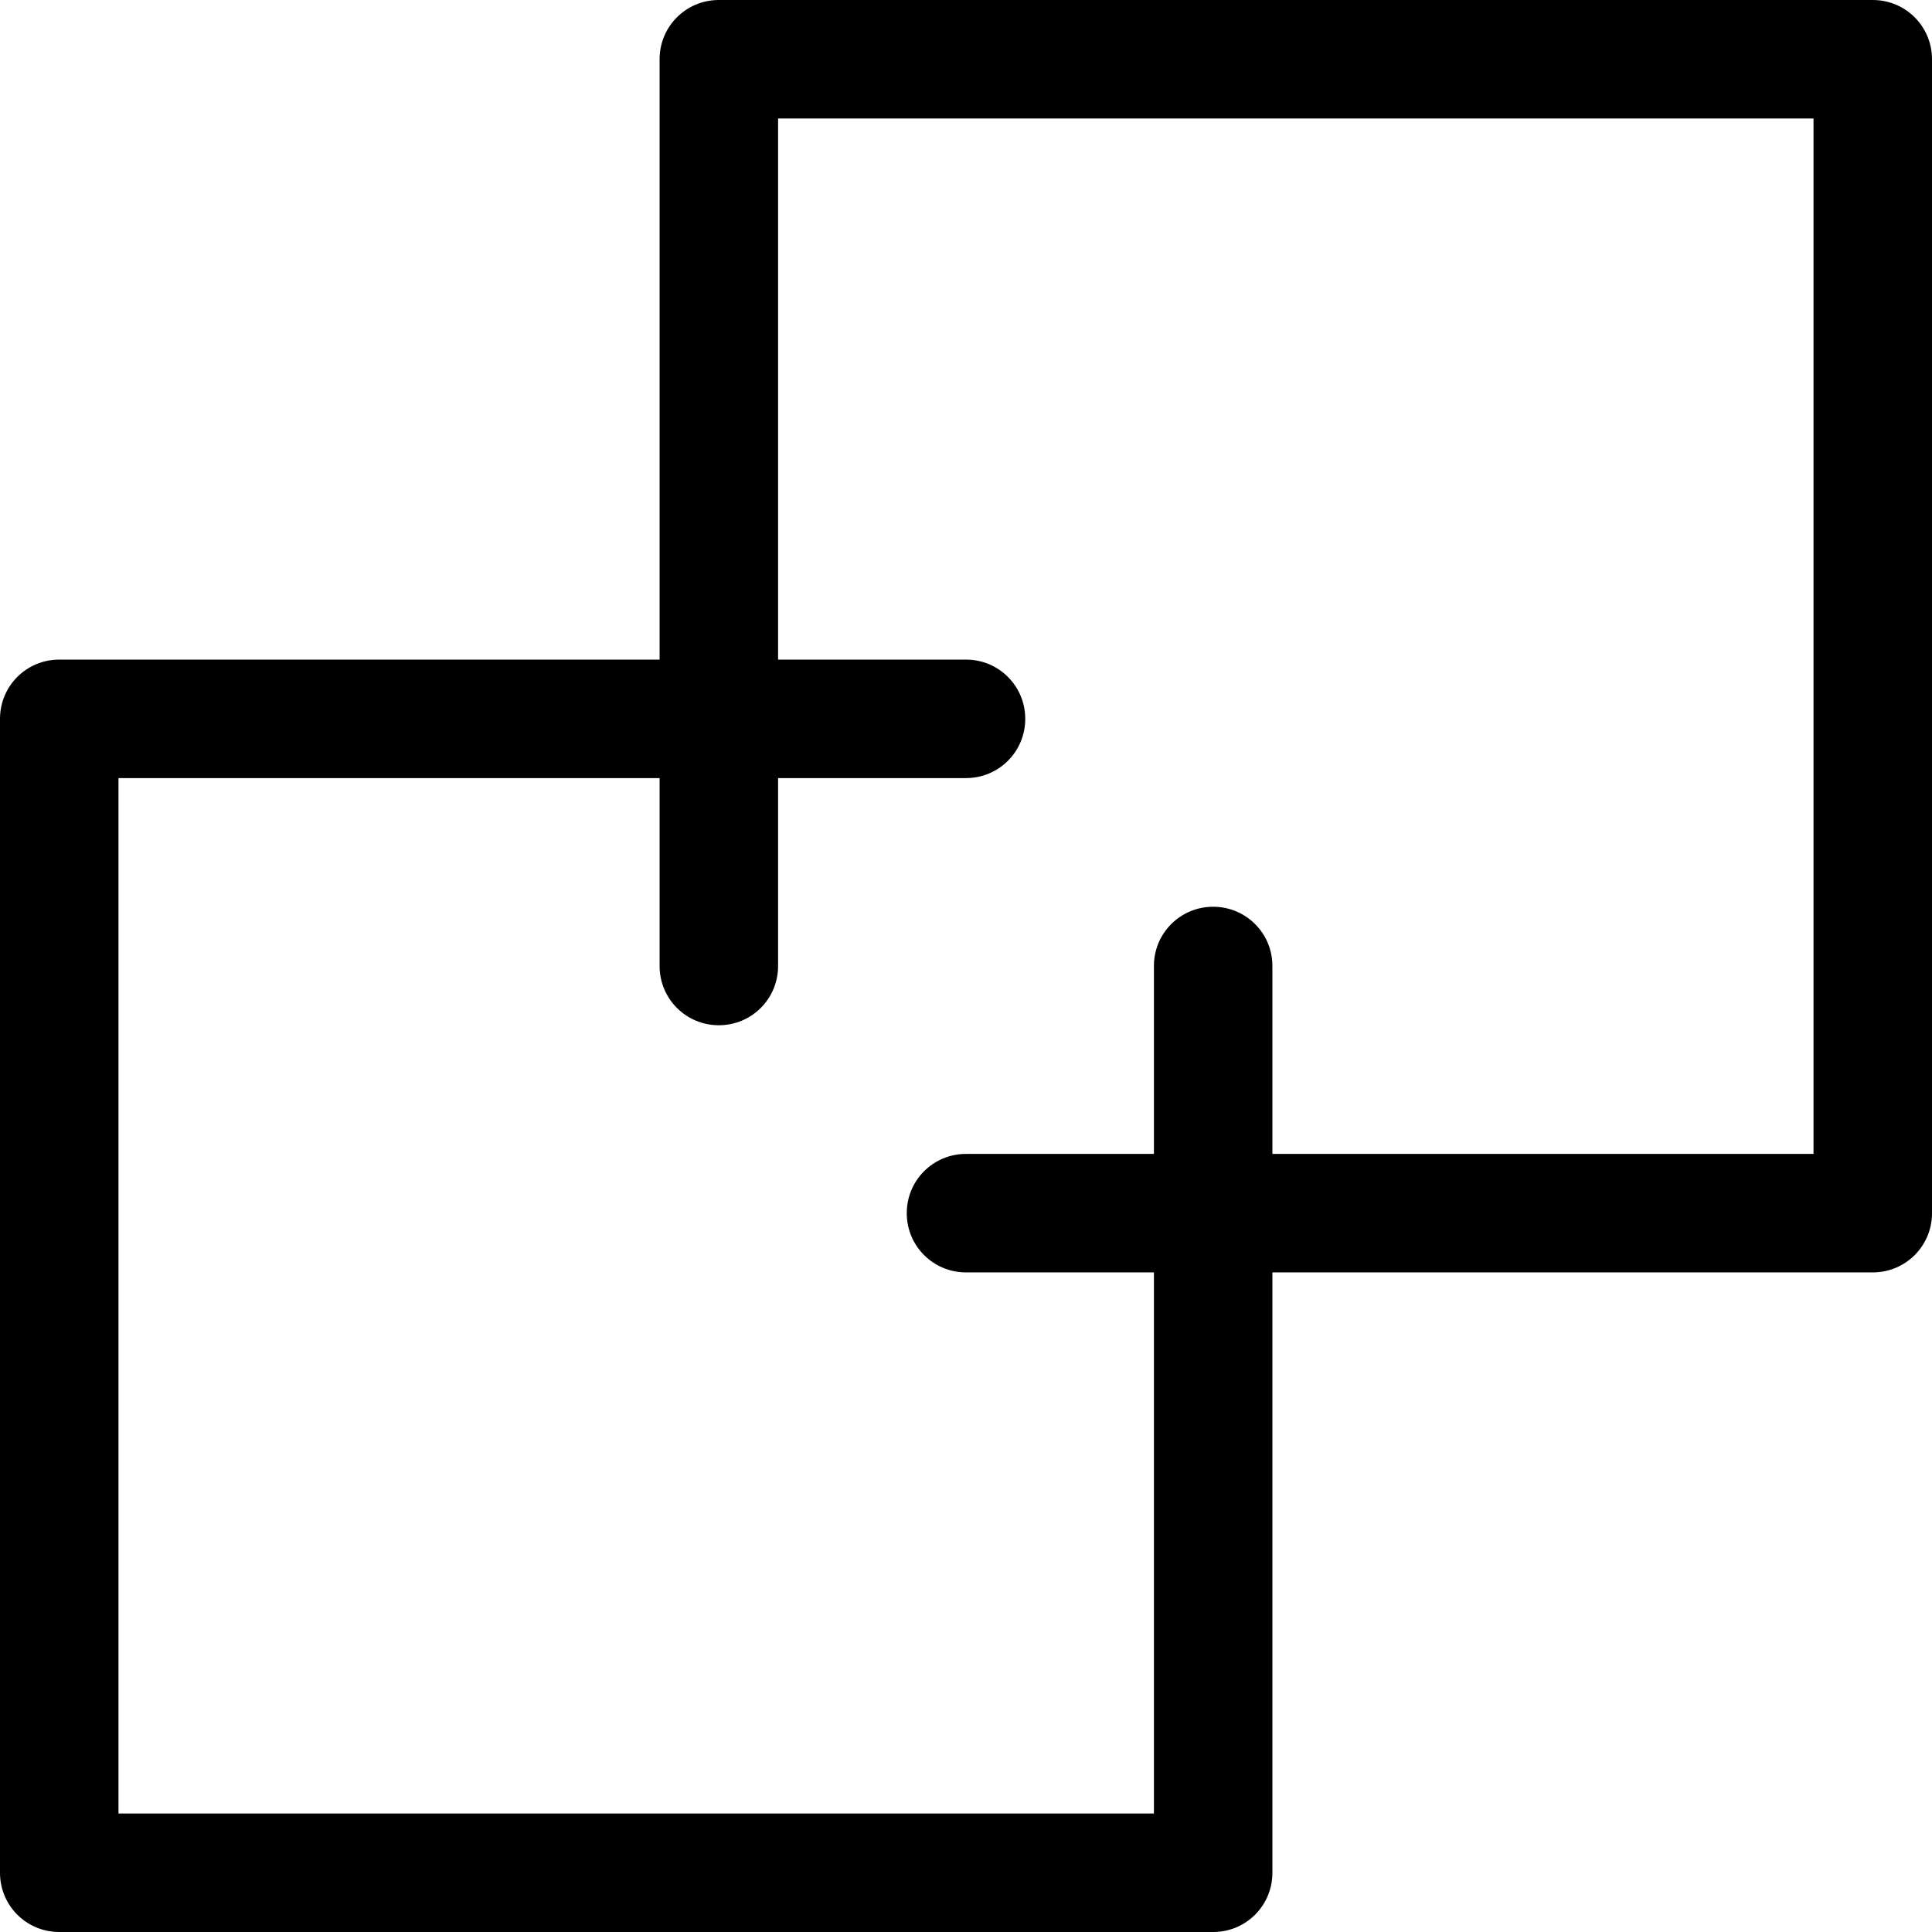 <?xml version="1.0" encoding="utf-8"?>
<!-- Generator: Adobe Illustrator 23.0.3, SVG Export Plug-In . SVG Version: 6.00 Build 0)  -->
<svg version="1.1" id="Layer_1" xmlns="http://www.w3.org/2000/svg" xmlns:xlink="http://www.w3.org/1999/xlink" x="0px" y="0px"
	 viewBox="0 0 512 512" style="enable-background:new 0 0 512 512;" xml:space="preserve">
<style type="text/css">
	.st0{clip-path:url(#SVGID_2_);}
</style>
<g>
	<defs>
		<rect id="SVGID_1_" x="0" y="0" width="512" height="512"/>
	</defs>
	<clipPath id="SVGID_2_">
		<use xlink:href="#SVGID_1_"  style="overflow:visible;"/>
	</clipPath>
	<path class="st0" d="M496.3,0H190.5c-8.7,0-15.7,7-15.7,15.7v159.1H15.7c-8.7,0-15.7,7-15.7,15.7v305.8C0,505,7,512,15.7,512h305.8
		c8.7,0,15.7-7,15.7-15.7V337.2h159.1c8.7,0,15.7-7,15.7-15.7V15.7C512,7,505,0,496.3,0z M480.6,305.8H337.2V256
		c0-8.7-7-15.7-15.7-15.7c-8.7,0-15.7,7-15.7,15.7v49.8H256c-8.7,0-15.7,7-15.7,15.7c0,8.7,7,15.7,15.7,15.7h49.8v143.4H31.4V206.2
		h143.4V256c0,8.7,7,15.7,15.7,15.7c8.7,0,15.7-7,15.7-15.7v-49.8H256c8.7,0,15.7-7,15.7-15.7c0-8.7-7-15.7-15.7-15.7h-49.8V31.4
		h274.4V305.8z"/>
</g>
</svg>
